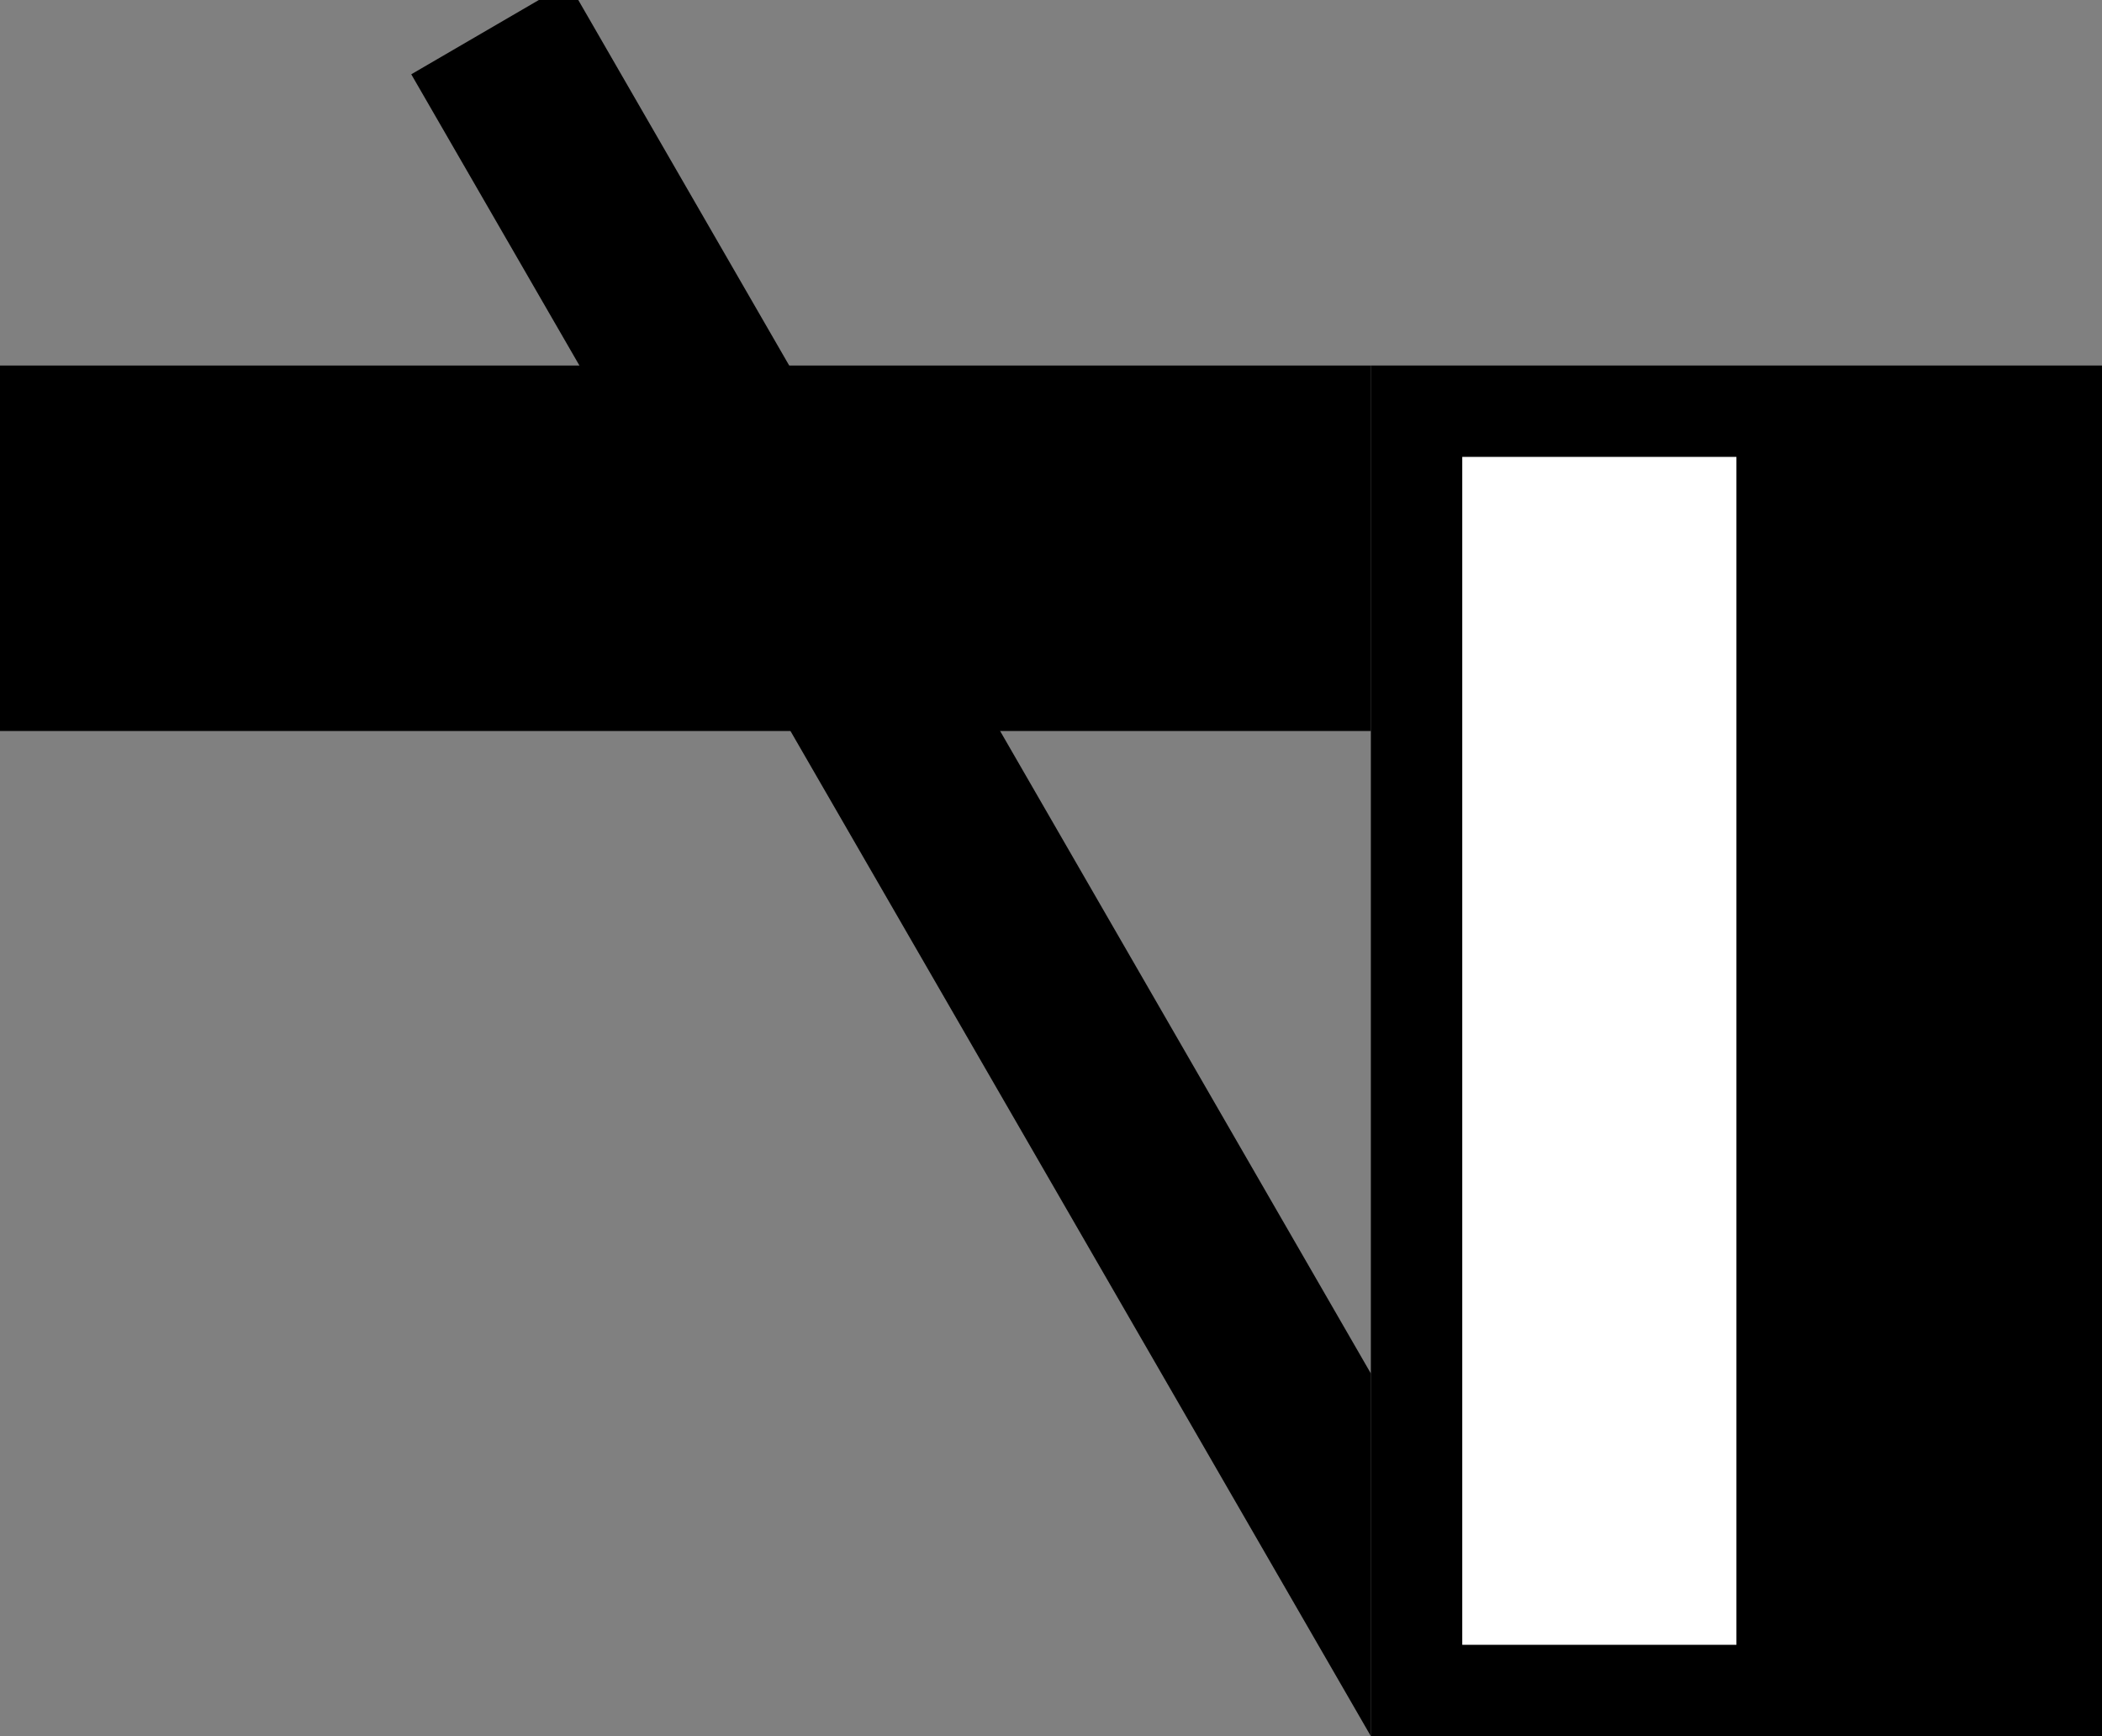 <svg xmlns="http://www.w3.org/2000/svg" width="23" height="19" version="1.0"><rect width="100%" height="100%" fill="#808080" stroke="none"/><path d="M15 4v15h8V4h-8z"/><path fill="#fff" d="M16 5h3v13h-3z"/><path d="M0 4h15v4H0z"/><path d="M6.219-.188L4.5.813 15 19v-3.969L6.219-.188z"/></svg>